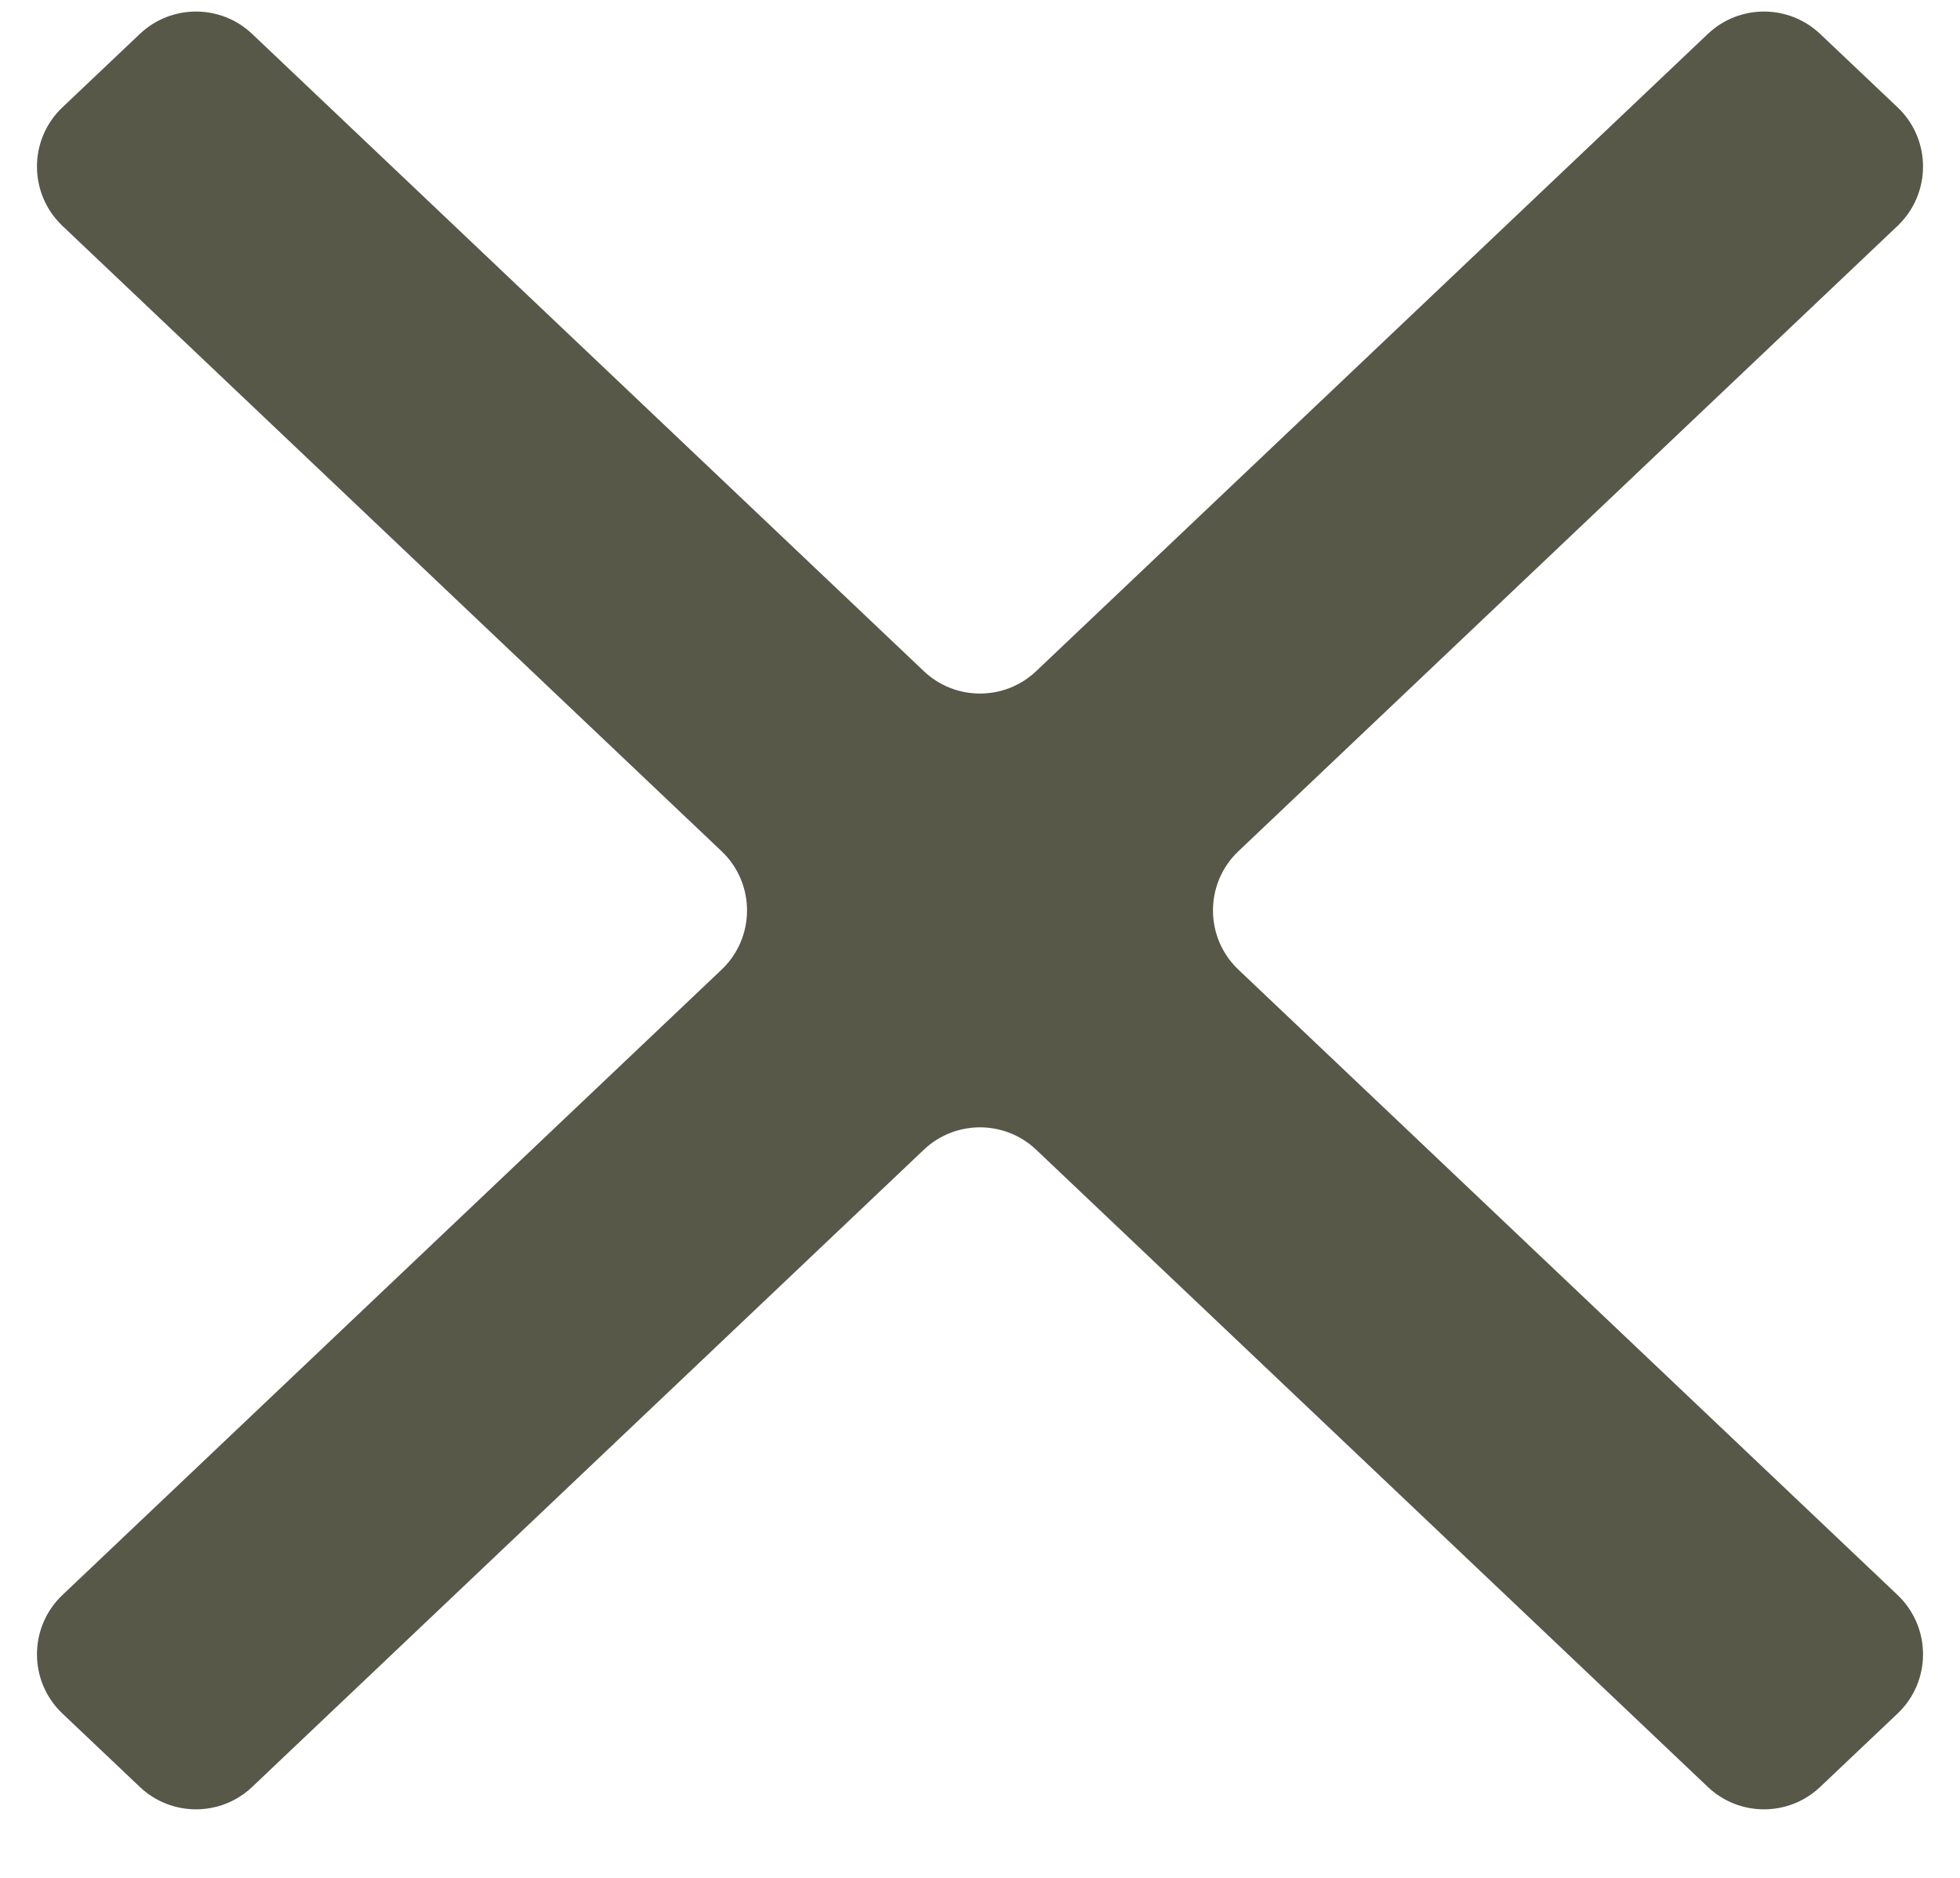 <svg width="24" height="23" viewBox="0 0 24 23" fill="none" xmlns="http://www.w3.org/2000/svg">
<path d="M3.088 21.886C2.703 22.252 2.097 22.252 1.712 21.886L0.764 20.987C0.349 20.593 0.349 19.931 0.764 19.536L8.836 11.876C9.251 11.482 9.251 10.82 8.836 10.426L0.764 2.766C0.349 2.371 0.349 1.709 0.764 1.315L1.712 0.416C2.097 0.05 2.703 0.05 3.088 0.416L11.312 8.22C11.697 8.586 12.303 8.586 12.688 8.22L20.912 0.416C21.297 0.05 21.902 0.05 22.288 0.416L23.236 1.315C23.651 1.709 23.651 2.371 23.236 2.766L15.164 10.426C14.749 10.82 14.749 11.482 15.164 11.876L23.236 19.536C23.651 19.931 23.651 20.593 23.236 20.987L22.288 21.886C21.902 22.252 21.297 22.252 20.912 21.886L12.688 14.082C12.303 13.716 11.697 13.716 11.312 14.082L3.088 21.886Z" fill="#575848"/>
</svg>
